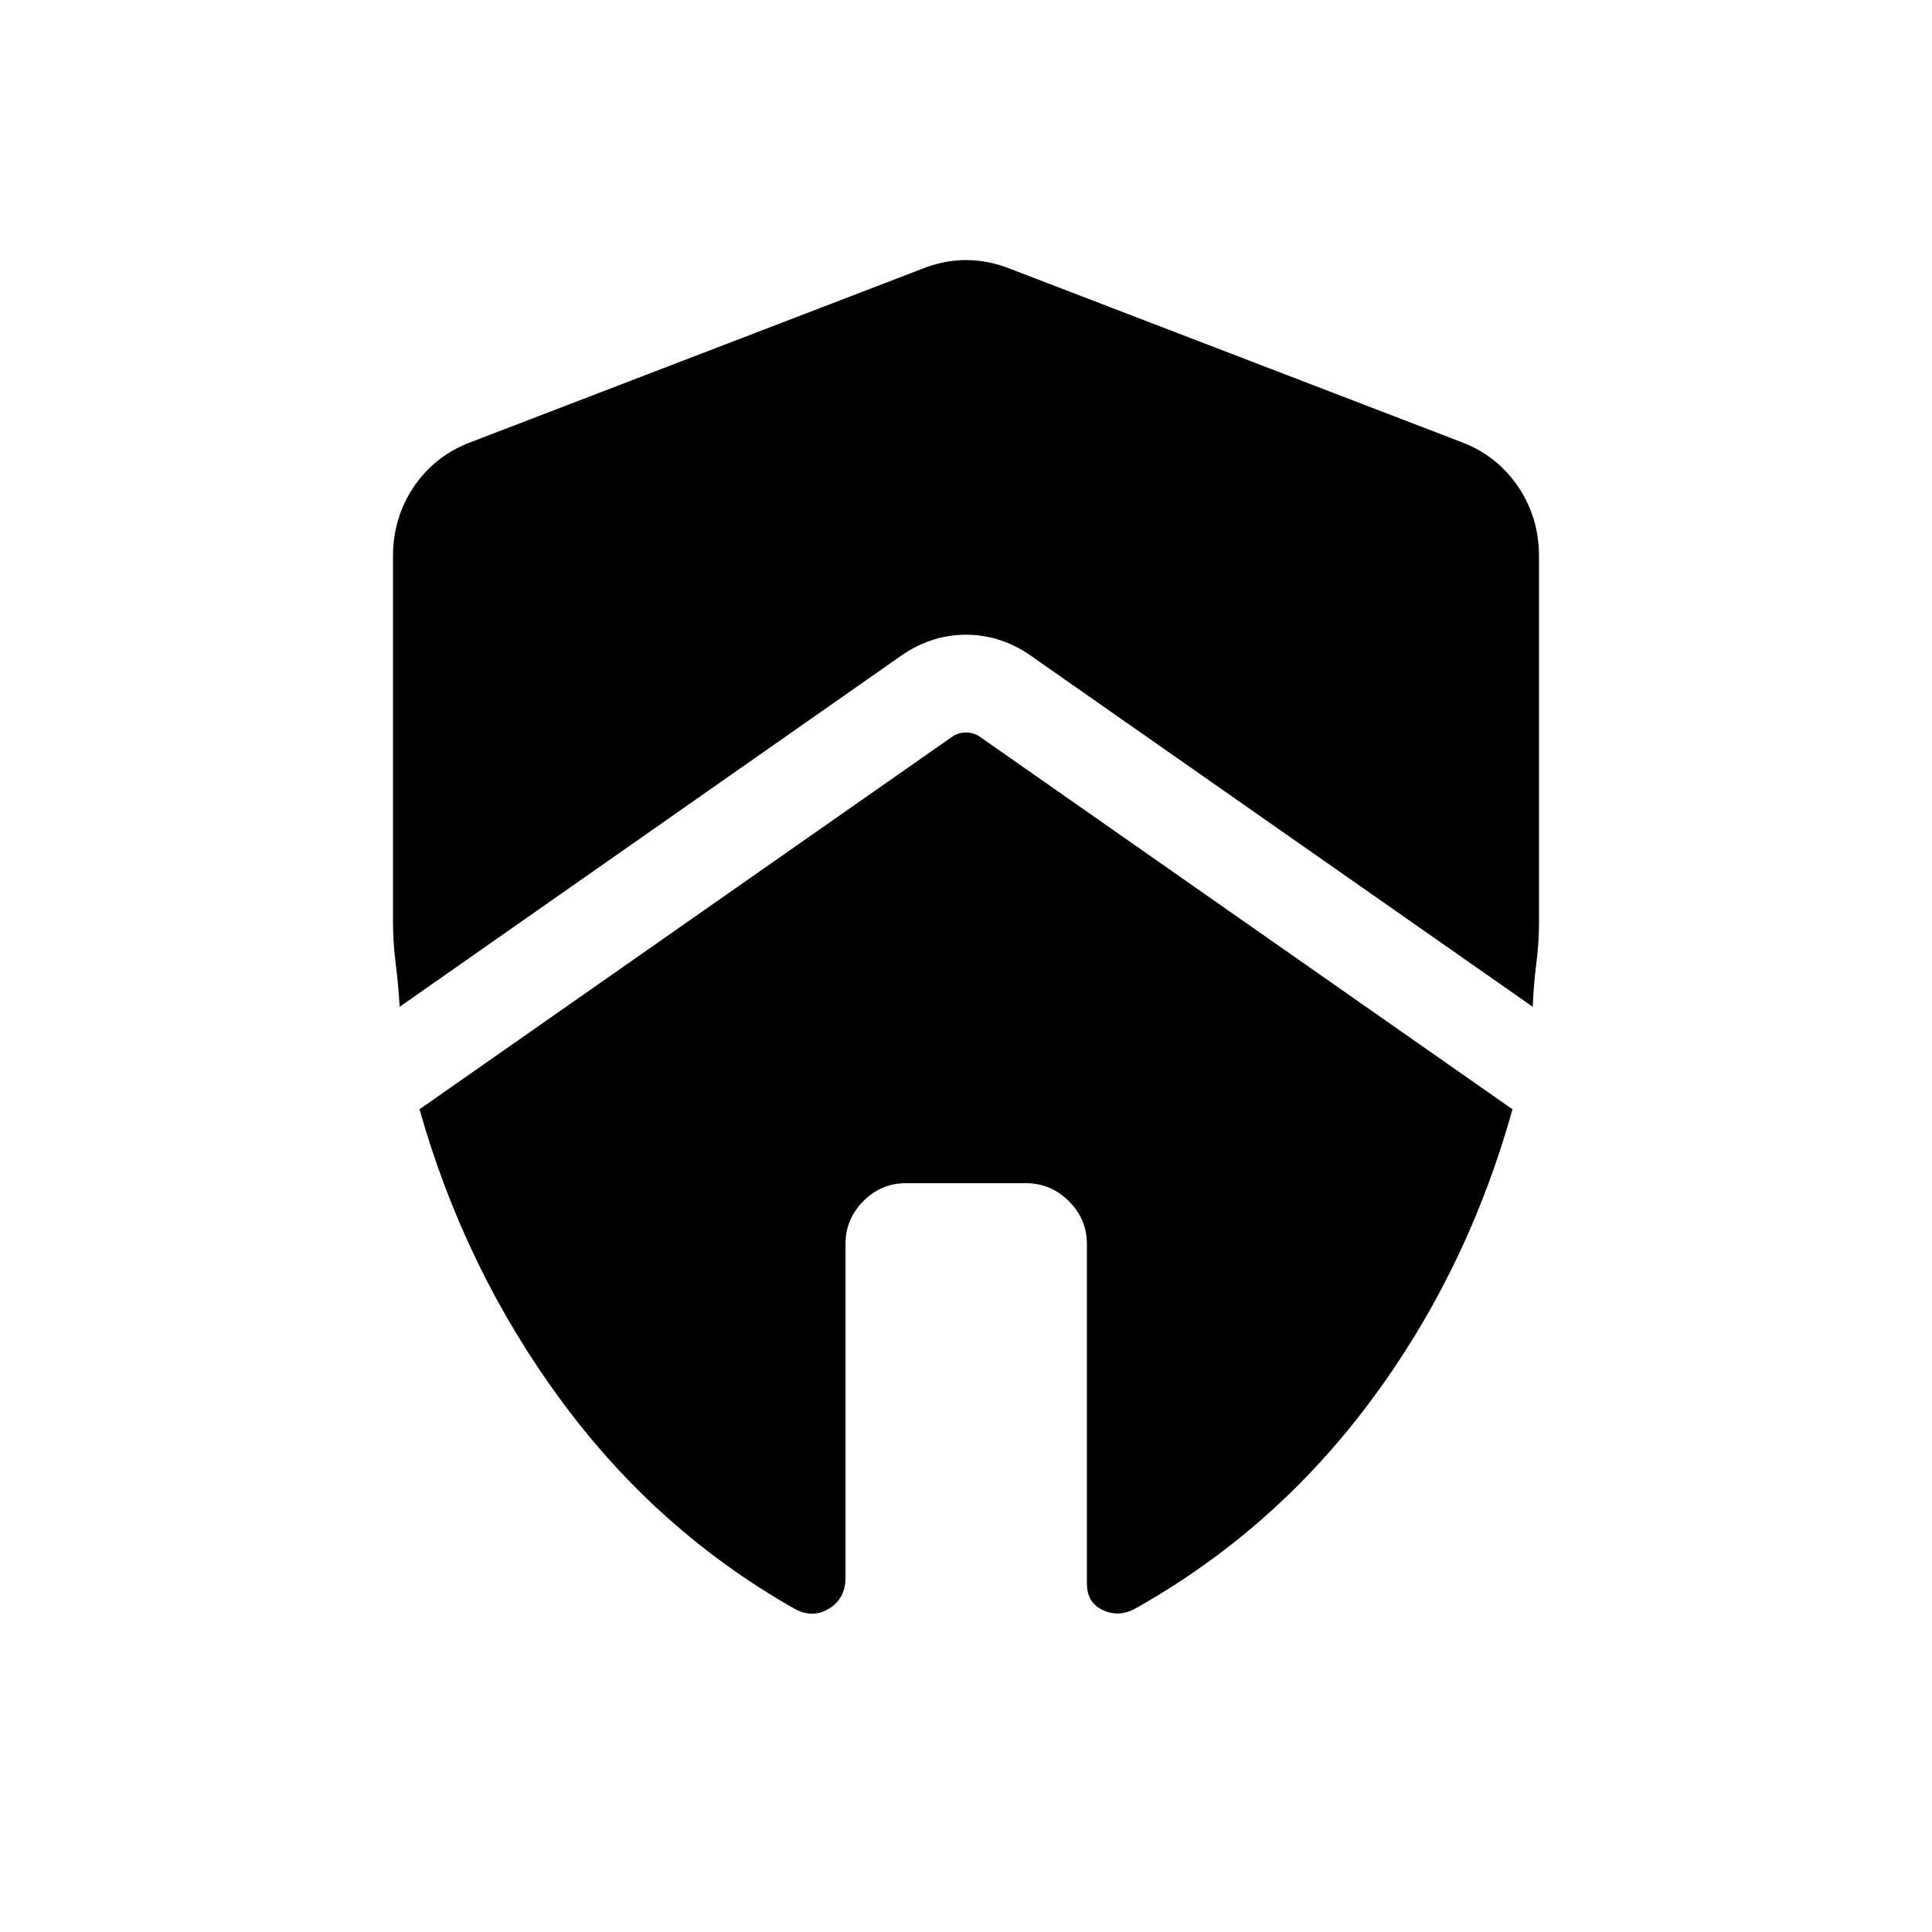 <svg xmlns="http://www.w3.org/2000/svg" height="20" viewBox="0 -960 960 960" width="20"><path d="M420.12-341.85q0-12.34 8.84-21.28 8.85-8.95 21.19-8.95h59.7q12.34 0 21.28 8.95 8.95 8.94 8.95 21.28v168.69q0 9.39 7.69 13.1 7.69 3.71 15.69-.29 69.39-38.77 117.5-103.34 48.12-64.58 70.58-145.12L487.69-593.35q-3.46-2.69-7.69-2.69t-7.69 2.69L208.46-408.81q22.46 79.54 70.18 144.46 47.71 64.93 116.09 103.69 9 5 17.19 0 8.2-5 8.2-15.38v-165.81ZM195.27-683.42V-502q0 10.12 1.35 20.79 1.34 10.67 1.96 21.48l247.46-173.23q15.77-11.65 33.96-11.65t33.96 11.65l247.65 173.23q.43-10.81 1.77-21.48 1.35-10.67 1.35-20.79v-181.42q0-19.39-10.35-34.69-10.34-15.31-27.73-22.04l-224.46-86.19q-11.04-4.43-22.19-4.43-11.15 0-22 4.43l-224.46 86.19q-17.58 6.73-27.92 22.04-10.35 15.3-10.35 34.69Z"/></svg>